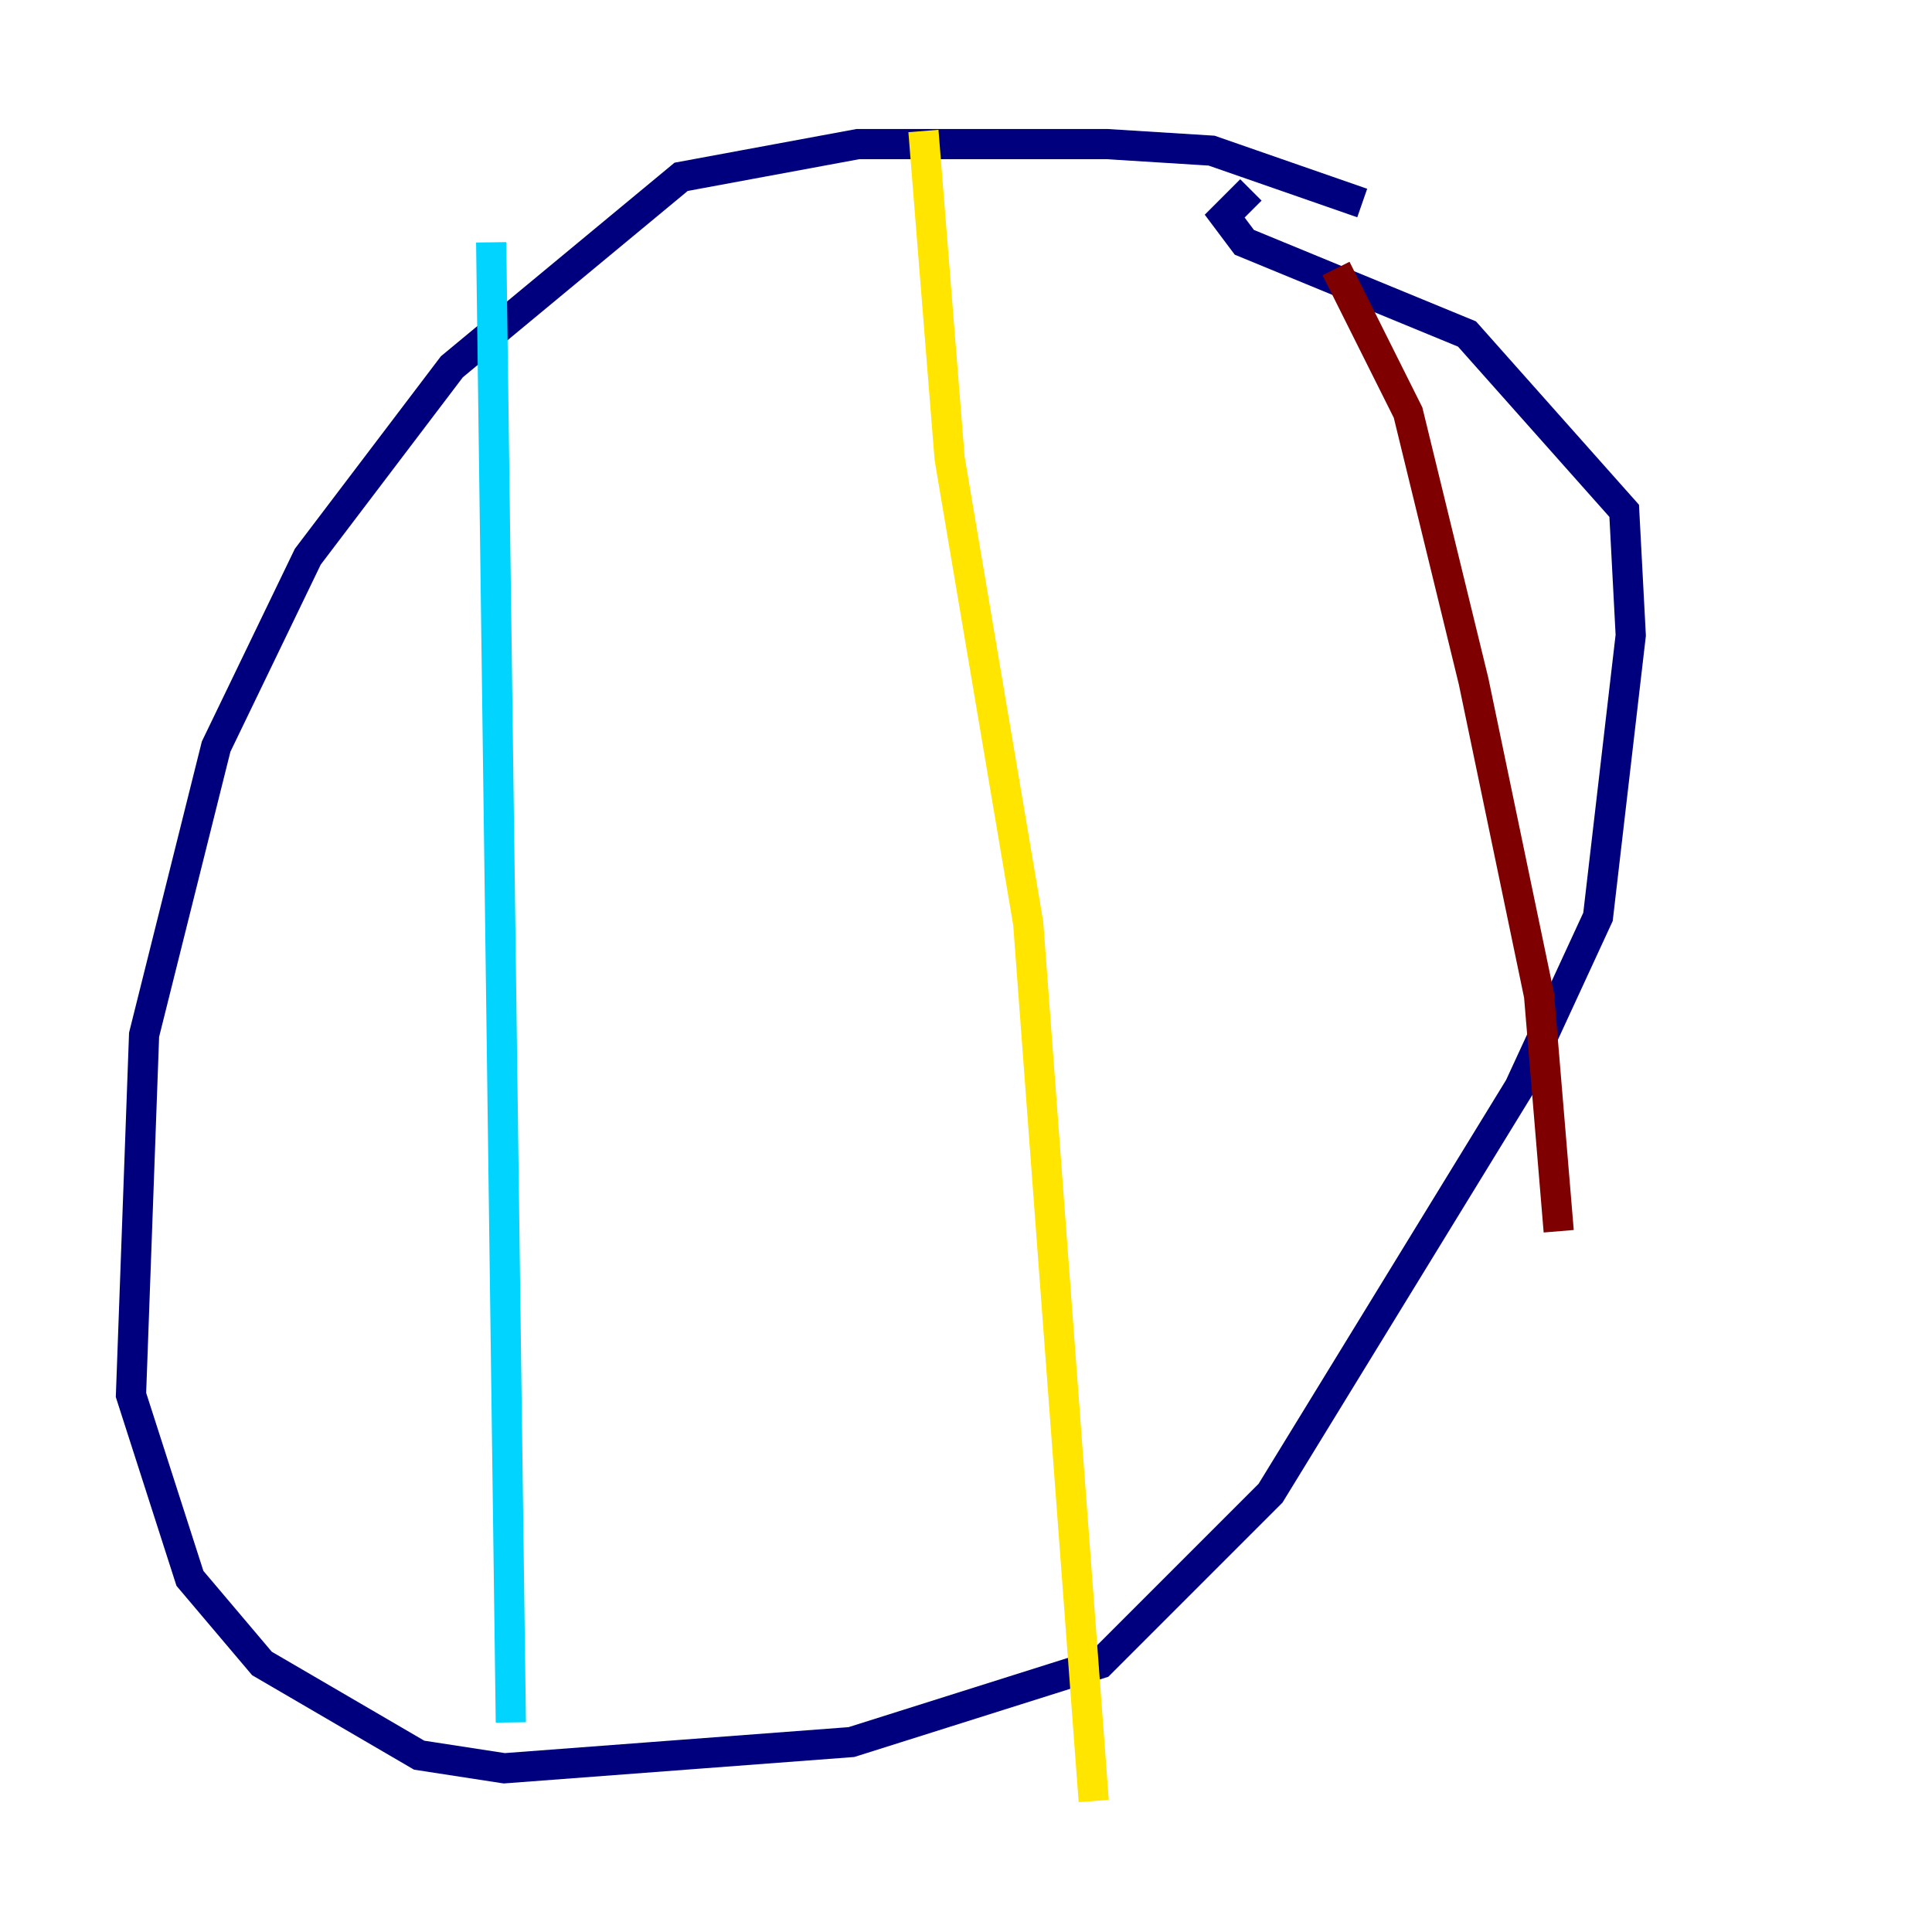 <?xml version="1.0" encoding="utf-8" ?>
<svg baseProfile="tiny" height="128" version="1.2" viewBox="0,0,128,128" width="128" xmlns="http://www.w3.org/2000/svg" xmlns:ev="http://www.w3.org/2001/xml-events" xmlns:xlink="http://www.w3.org/1999/xlink"><defs /><polyline fill="none" points="90.251,13.451 80.271,9.98 73.329,9.546 56.841,9.546 45.125,11.715 29.939,24.298 20.393,36.881 14.319,49.464 9.546,68.556 8.678,92.42 12.583,104.57 17.356,110.21 27.77,116.285 33.41,117.153 56.407,115.417 72.895,110.21 84.176,98.929 100.664,72.027 105.871,60.746 108.041,42.088 107.607,33.844 97.193,22.129 82.441,16.054 81.139,14.319 82.875,12.583" stroke="#00007f" stroke-width="2" /><polyline fill="none" points="32.542,16.054 33.844,114.115" stroke="#00d4ff" stroke-width="2" /><polyline fill="none" points="61.18,8.678 62.915,30.373 68.122,61.18 72.461,119.322" stroke="#ffe500" stroke-width="2" /><polyline fill="none" points="88.515,17.79 93.288,27.336 97.627,45.125 101.966,65.953 103.268,81.573" stroke="#7f0000" stroke-width="2" /></svg>